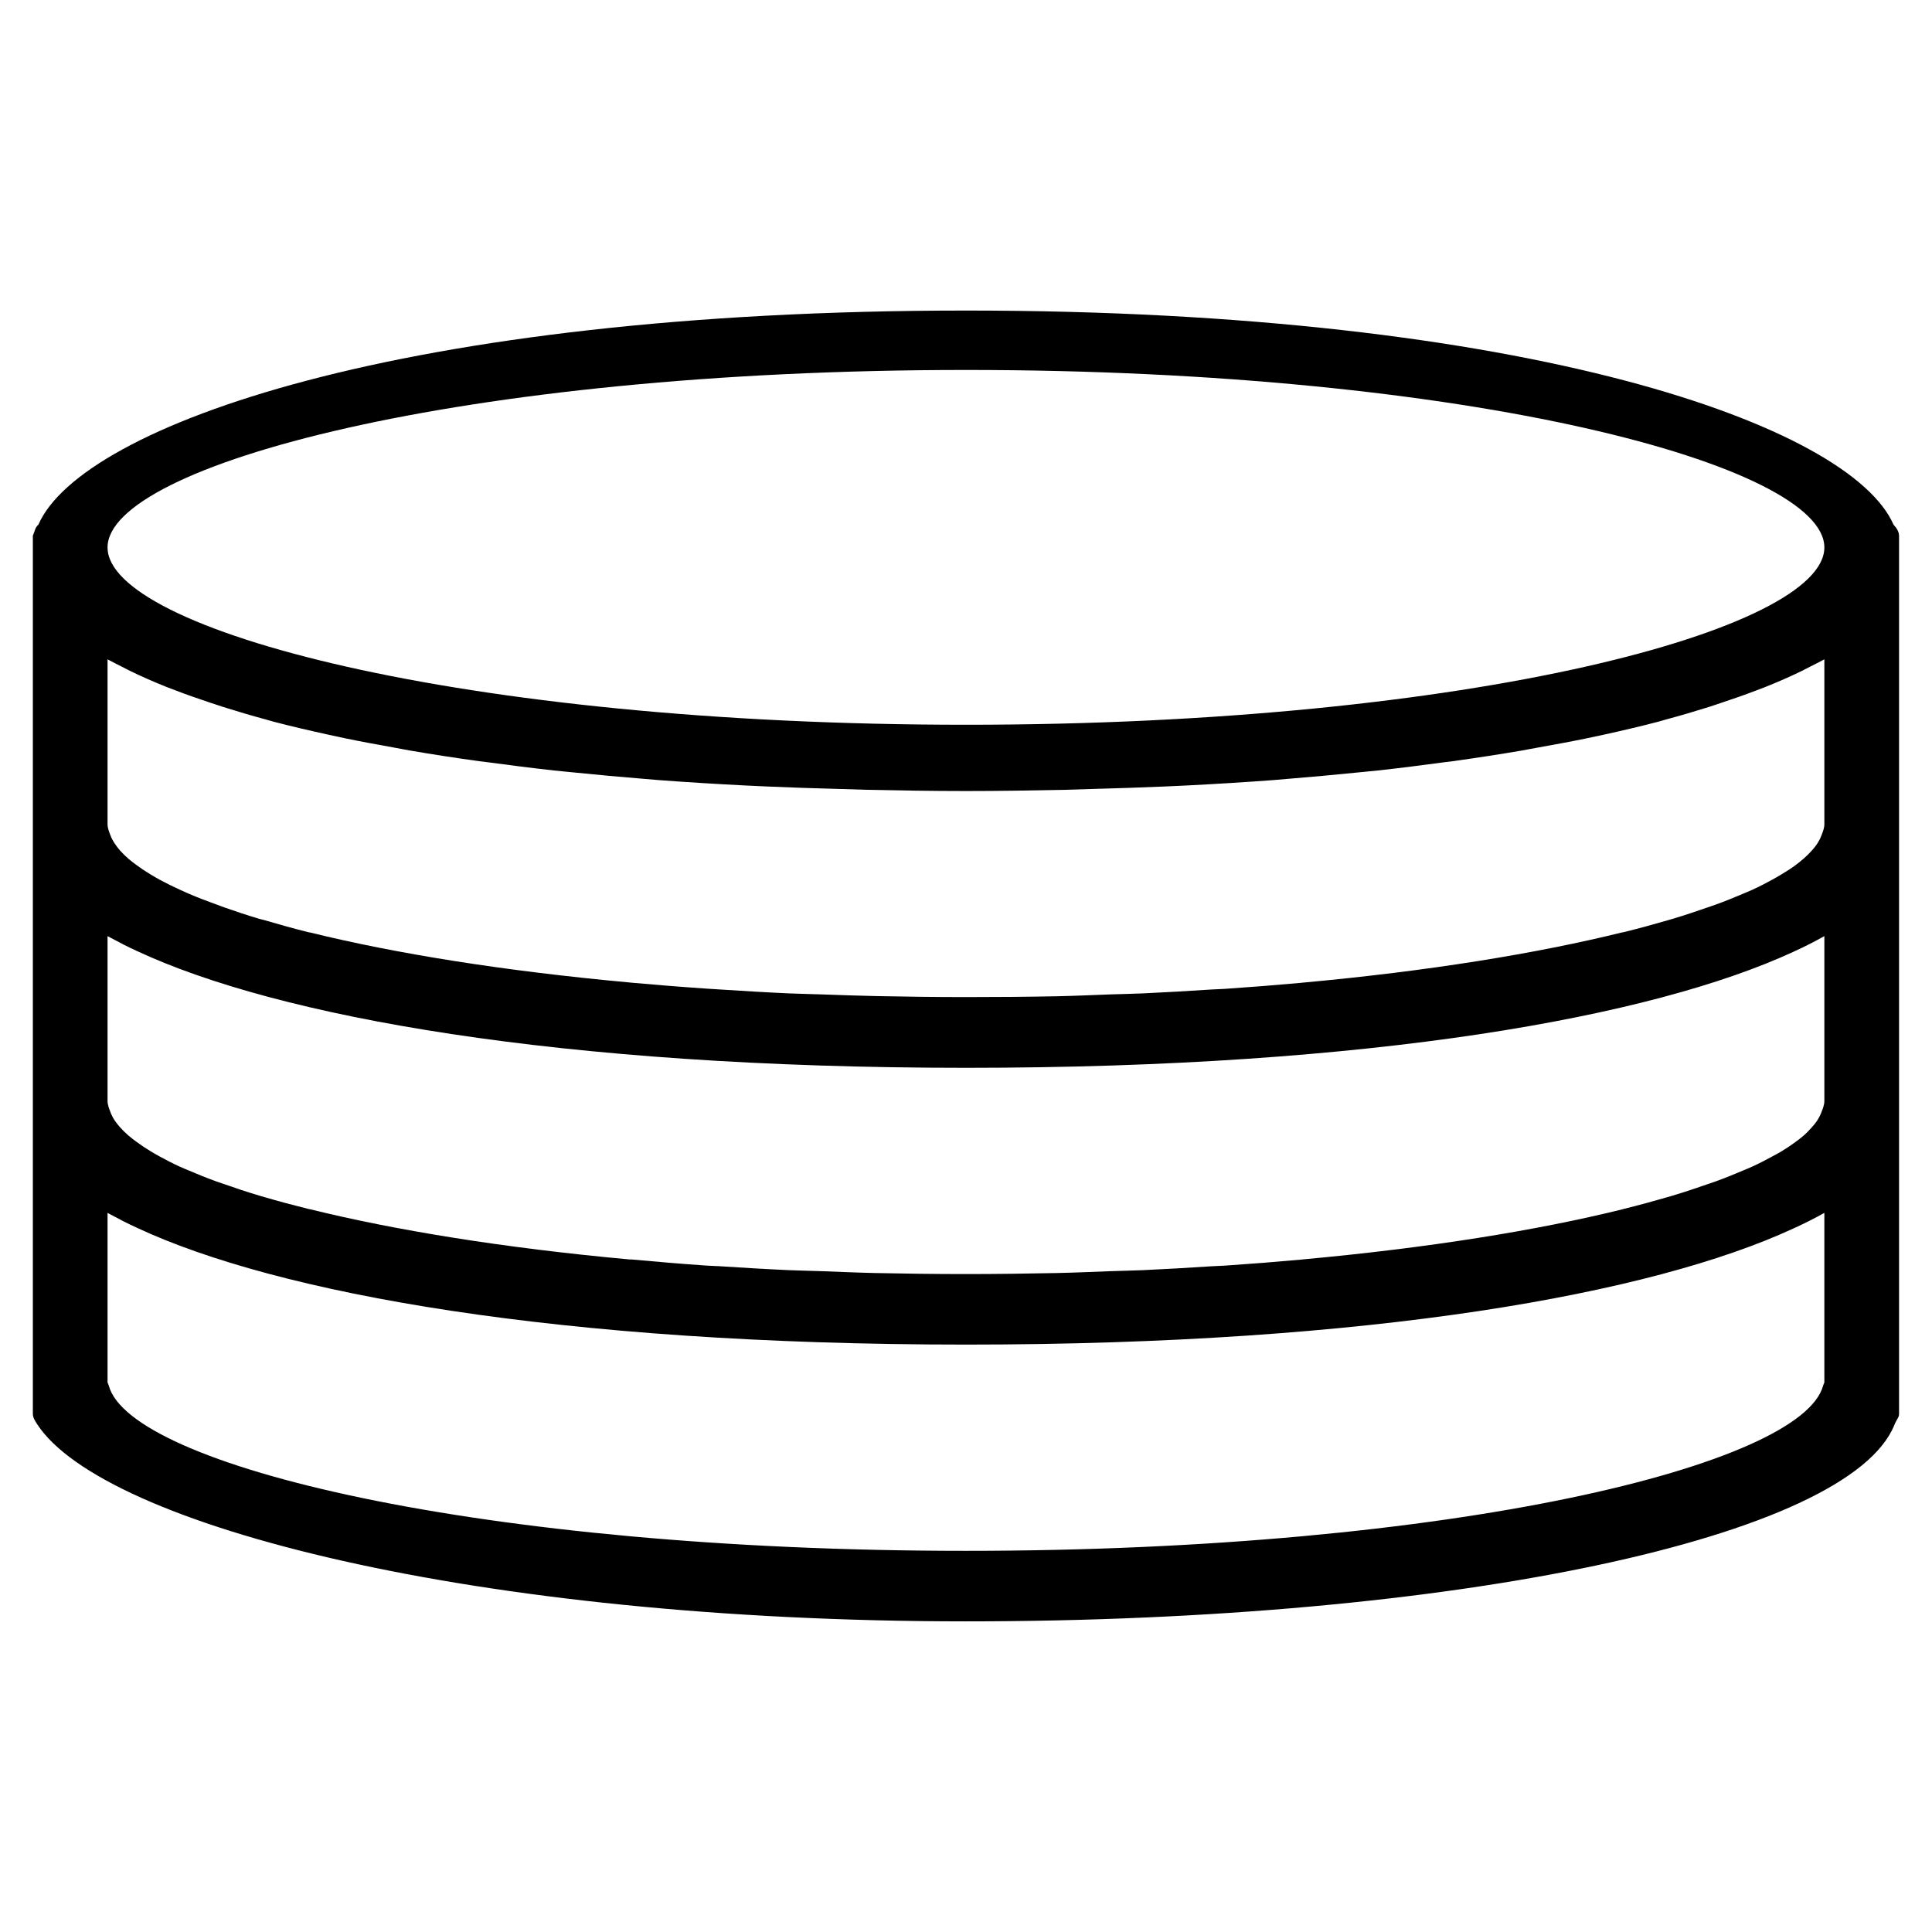 <?xml version="1.0" encoding="UTF-8" standalone="no"?><!DOCTYPE svg PUBLIC "-//W3C//DTD SVG 1.1//EN" "http://www.w3.org/Graphics/SVG/1.1/DTD/svg11.dtd"><svg width="100%" height="100%" viewBox="0 0 17380 17380" version="1.1" xmlns="http://www.w3.org/2000/svg" xmlns:xlink="http://www.w3.org/1999/xlink" xml:space="preserve" xmlns:serif="http://www.serif.com/" style="fill-rule:evenodd;clip-rule:evenodd;stroke-linejoin:round;stroke-miterlimit:2;"><g><rect x="16.775" y="12.254" width="17361.1" height="17361.1" style="fill:none;"/><path id="rect3722" d="M8689.62,2793.66c5062.12,-0 7955.29,1035.47 8344.05,1925.72c28.226,30.483 49.98,64.051 49.98,101.81l0,7896.51c0,36.53 -17.784,40.556 -42.575,101.81c-409.62,1012.06 -3950.22,1766 -8350.58,1766c-4410.43,-0 -7759.63,-860.563 -8356.12,-1773.41c-20.626,-31.566 -38.871,-60.782 -38.871,-94.406l0,-7898.35c19.305,-44.194 18.554,-71.695 49.98,-99.96c388.463,-890.253 3281.99,-1925.72 8344.09,-1925.72l0.039,-0.005Zm0.903,534.418c-4551.11,-0 -7723.04,860.504 -7723.04,1596.78c-0,736.271 3171.92,1594.93 7723.04,1594.93c4551.1,-0 7721.19,-858.655 7721.19,-1594.93c0,-736.272 -3170.07,-1596.78 -7721.19,-1596.78Zm-7723.04,2603.26l-0,1483.33c-0,33.4 13.506,67.002 25.917,99.966c9.371,25.113 22.442,48.946 38.871,74.042c13.73,20.542 30.025,42.526 48.13,62.939c22.833,25.527 48.175,50.489 77.748,75.898c22.162,19.318 47.867,38.273 74.048,57.39c37.272,27.409 77.182,54.467 122.178,81.446c27.192,16.619 57.082,33.663 87.001,49.986c55.065,29.661 111.729,57.809 175.863,87.001c27.527,12.568 58.094,26.326 87.002,38.876c75.88,32.395 155.544,62.878 242.501,94.406c22.838,8.466 46.856,17.77 70.343,25.917c100.055,35.094 203.731,70.036 316.549,103.665c14.395,4.018 29.992,6.751 44.431,11.11c125.571,36.725 257.316,74.338 397.996,109.219c3.985,1.134 8.902,1.023 12.959,1.85c762.491,188.218 1738.29,346.049 2874.85,449.831c5.7,0.682 10.891,1.436 16.664,1.85c220.925,19.921 446.696,37.988 679.373,53.684c37.933,2.465 78.351,4.94 116.624,7.405c203.128,13.042 408.614,25.789 620.134,35.171c96.703,4.068 197.819,5.845 296.187,9.254c159.143,5.7 318.125,11.4 481.303,14.809c266.922,5.688 538.688,9.259 816.361,9.259c277.667,0 549.78,-2.101 816.36,-7.404c163.167,-3.459 320.294,-10.69 479.448,-16.664c98.39,-3.459 199.501,-4.895 296.187,-9.254c211.521,-9.583 417.006,-22 620.134,-35.171c38.279,-2.465 78.686,-3.09 116.624,-5.555c232.677,-15.781 458.442,-33.618 679.374,-53.685c5.554,-0.687 10.785,-1.436 16.663,-1.849c1136.51,-103.76 2112.35,-263.48 2874.85,-451.681c4.001,-1.14 8.975,-0.811 12.959,-1.85c140.692,-34.875 272.074,-70.645 397.996,-107.37c14.881,-4.018 29.852,-8.6 44.431,-12.959c112.824,-33.623 216.483,-68.778 316.544,-103.665c23.822,-8.141 47.448,-15.534 70.348,-24.062c86.957,-31.55 166.626,-63.922 242.502,-96.261c29.198,-12.567 59.457,-24.475 87.001,-37.026c64.135,-29.254 120.804,-59.039 175.863,-88.851c30.221,-16.39 59.771,-33.663 87.001,-49.986c44.968,-26.962 84.917,-52.293 122.179,-79.597c26.169,-19.1 51.779,-39.798 74.042,-59.239c29.857,-25.521 55.166,-50.483 77.753,-75.898c18.251,-20.536 34.814,-40.67 48.13,-61.083c16.368,-25.309 29.584,-50.802 38.871,-75.898c13.004,-33.624 25.918,-66.543 25.918,-99.966l-0,-1483.33c-40.296,22.609 -85.945,44.375 -129.583,66.644c-24.487,12.567 -47.096,24.47 -72.193,37.021c-100.725,49.181 -209.816,97.289 -327.652,144.391c-24.493,9.751 -52.339,19.899 -77.753,29.617c-98.709,38.2 -203.061,74.752 -312.845,111.069c-40.296,13.378 -80.217,27.549 -122.172,40.726c-122.564,38.569 -251.588,76.417 -386.893,112.919c-22.179,6.259 -42.207,12.573 -64.794,18.513c-157.132,41.274 -324.037,80.307 -497.961,118.474c-48.002,10.628 -98.72,21.156 -148.091,31.472c-138.345,28.818 -281.4,54.78 -429.468,81.452c-53.394,9.399 -106.325,20.212 -161.049,29.617c-196.416,33.434 -399.851,64.906 -612.736,94.405c-29.203,3.739 -59.424,7.053 -88.856,11.11c-187.682,25.314 -383.02,50.242 -583.113,72.192c-67.823,7.516 -136.328,13.132 -205.48,20.363c-190.706,19.296 -387.552,37.362 -588.668,53.685c-51.718,4.057 -99.429,8.902 -151.795,12.959c-249.794,18.547 -510.038,34.635 -775.635,48.13c-65.805,3.51 -133.438,6.226 -199.925,9.254c-212.533,9.366 -429.34,15.96 -651.607,22.219c-81.262,2.464 -162.094,5.599 -244.351,7.404c-289.419,5.951 -583.018,11.103 -888.553,11.103c-305.535,0 -600.995,-5.135 -890.409,-11.103c-82.592,-1.9 -163.429,-5.13 -244.351,-7.404c-222.272,-5.935 -439.08,-12.836 -651.612,-22.219c-66.476,-2.844 -134.45,-5.839 -199.92,-9.254c-265.586,-13.69 -523.985,-29.326 -773.785,-48.13c-52.377,-4.057 -101.943,-8.902 -153.645,-12.959c-201.115,-16.183 -398.297,-34.249 -588.667,-53.685c-69.164,-7.197 -137.669,-12.808 -205.48,-20.363c-200.11,-21.983 -393.582,-46.778 -581.264,-72.192c-29.539,-3.739 -61.486,-7.053 -90.706,-11.11c-212.868,-29.477 -416.319,-60.776 -612.736,-94.405c-54.724,-9.092 -107.66,-20.218 -161.049,-29.617c-148.062,-26.75 -291.134,-52.618 -429.468,-81.452c-49.36,-10.629 -98.239,-20.844 -146.241,-31.472c-173.918,-38.173 -342.344,-77.172 -499.811,-118.474c-22.498,-5.94 -42.631,-12.567 -64.794,-18.513c-135.305,-36.312 -262.49,-74.311 -385.037,-112.919c-41.961,-13.378 -83.408,-27.231 -124.028,-40.726c-109.789,-36.529 -214.142,-73.087 -312.844,-111.069c-25.521,-9.751 -53.249,-19.899 -77.753,-29.617c-117.848,-47.113 -226.933,-95.4 -327.653,-144.391c-25.521,-12.568 -48.008,-24.476 -72.193,-37.021c-43.643,-22.425 -89.298,-44.063 -129.582,-66.644Zm-0,2489.81l-0,1483.33c-0,33.395 13.506,66.996 25.917,99.96c9.371,25.119 22.442,50.802 38.871,75.898c13.73,20.542 30.025,40.363 48.13,61.089c22.833,25.526 48.175,50.488 77.748,75.898c22.168,19.318 47.867,38.267 74.048,57.384c37.272,27.409 77.182,54.467 122.178,81.452c27.192,16.636 57.082,33.663 87.001,49.98c55.065,29.667 111.729,59.664 175.863,88.856c27.527,12.568 58.094,24.476 87.002,37.022c75.88,32.394 155.544,64.732 242.501,96.26c22.838,8.466 46.856,15.915 70.343,24.068c100.055,35.094 203.731,70.036 316.549,103.665c14.395,4.018 29.992,8.595 44.431,12.959c125.571,36.725 259.165,72.478 399.846,107.364c3.984,1.14 7.052,1.023 11.109,1.85c762.491,188.218 1738.33,347.938 2874.85,451.686c5.7,0.688 10.891,-0.413 16.664,0c220.925,19.922 446.696,39.838 679.373,55.535c37.933,2.464 78.351,3.09 116.624,5.554c203.128,13.038 408.614,25.784 620.134,35.172c96.703,4.023 197.819,5.84 296.187,9.254c159.143,5.661 318.125,13.249 481.303,16.658c266.922,5.689 538.688,9.26 816.361,9.26c277.667,-0 549.78,-3.951 816.36,-9.26c163.167,-3.459 320.294,-10.684 479.448,-16.658c98.39,-3.487 199.501,-4.895 296.187,-9.254c211.521,-9.584 417.006,-22 620.134,-35.172c38.279,-2.464 78.686,-3.09 116.624,-5.554c232.677,-15.781 458.442,-33.585 679.374,-53.685c5.554,-0.687 10.785,-1.436 16.663,-1.85c1136.51,-103.76 2112.35,-261.629 2874.85,-449.831c4.001,-1.14 8.975,-2.66 12.959,-3.705c140.692,-34.853 272.074,-70.639 397.996,-107.364c14.881,-4.018 29.852,-8.6 44.431,-12.959c112.824,-33.618 216.483,-68.778 316.544,-103.665c23.822,-8.153 47.448,-15.535 70.348,-24.068c86.957,-31.545 166.626,-63.916 242.502,-96.26c29.198,-12.568 59.457,-24.476 87.001,-37.022c64.135,-29.259 120.804,-59.038 175.863,-88.856c30.221,-16.418 59.771,-31.808 87.001,-48.13c44.968,-26.963 84.917,-54.155 122.179,-81.447c26.169,-19.111 51.779,-37.949 74.042,-57.39c29.857,-25.521 55.166,-52.338 77.753,-77.747c18.251,-20.536 34.814,-40.363 48.13,-61.089c16.368,-25.309 29.584,-50.802 38.871,-75.898c13.004,-33.624 25.918,-66.582 25.918,-99.96l-0,-1483.33c-85.934,47.918 -176.283,95.02 -277.673,140.686c-1270.15,587.69 -3793.22,1044.05 -7443.52,1044.05c-3665.73,0 -6195.36,-460.242 -7460.18,-1051.46c-83.939,-38.201 -158.21,-76.798 -231.397,-116.624c-9.785,-5.382 -22.029,-11.35 -31.467,-16.658l0.034,-0Zm-0,2489.81l-0,1525.9c4.33,8.801 8.415,18.379 11.103,27.767c190.376,717.803 3335.07,1486.48 7711.92,1486.48c4376.86,-0 7519.69,-768.672 7710.07,-1486.48c0,-0 6.466,-18.67 11.109,-27.767l0,-1525.9c-85.934,47.918 -178.132,95.021 -279.522,140.687c-1270.15,587.689 -3791.37,1044.05 -7441.62,1044.05c-3665.74,0 -6195.36,-460.242 -7460.18,-1051.46c-83.939,-38.2 -158.21,-76.797 -231.398,-116.623c-9.751,-5.382 -22.028,-11.355 -31.466,-16.659l-0.022,0Z" style="fill-rule:nonzero;"/></g></svg>